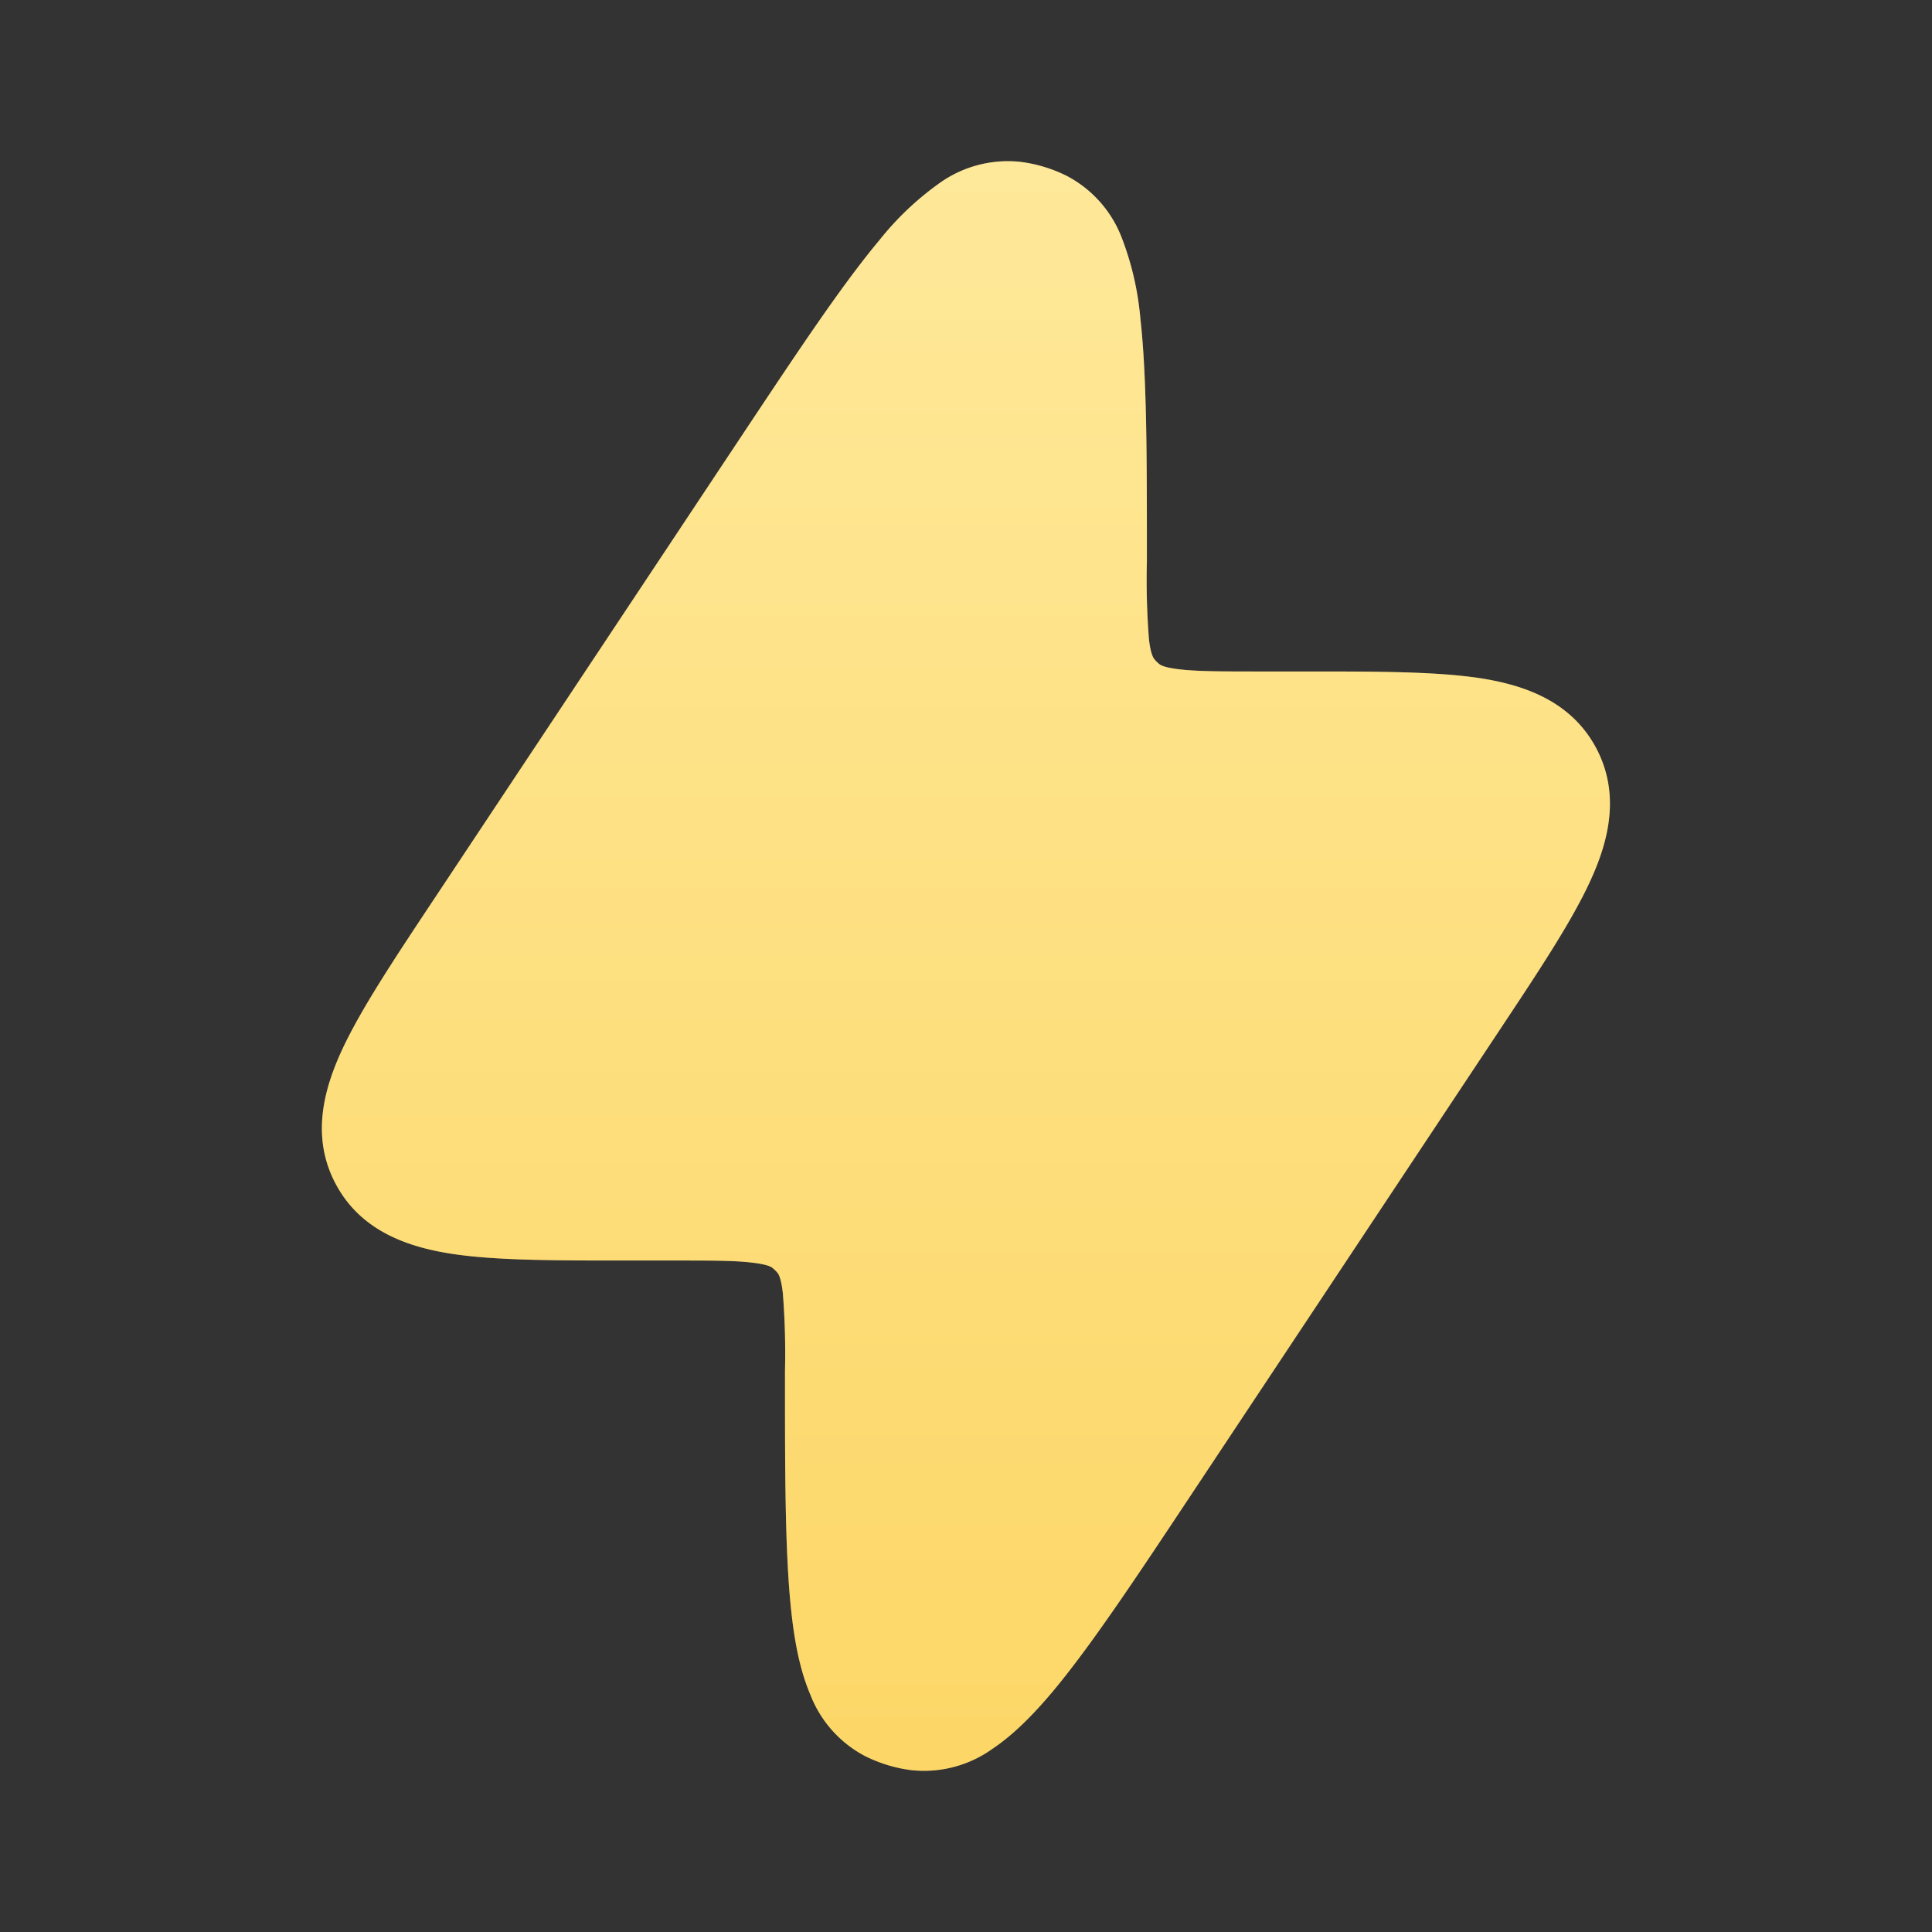 <svg width="16" height="16" fill="none" xmlns="http://www.w3.org/2000/svg"><rect width="100%" height="100%" fill="#333333" stroke="none"/><path d="M8.446 1.34a.973.973 0 0 0-.663.175 2.453 2.453 0 0 0-.5.474c-.31.37-.675.92-1.132 1.607L3.576 7.474c-.316.476-.581.876-.737 1.207-.159.339-.267.738-.056 1.129.21.39.604.521.975.576.362.053.844.053 1.416.053h.41c.312 0 .505 0 .648.018.13.015.16.038.166.044a.275.275 0 0 1 .041.04c.006.007.029.036.044.166a6.3 6.3 0 0 1 .018.646v.033c0 .831 0 1.496.054 1.976.027.244.072.475.155.67a.969.969 0 0 0 .456.512c.121.06.252.1.386.116a.973.973 0 0 0 .664-.175c.177-.118.342-.286.5-.474.311-.371.68-.926 1.14-1.619l2.566-3.866c.316-.476.582-.877.737-1.207.16-.339.267-.738.057-1.129-.211-.39-.604-.521-.975-.576-.363-.053-.844-.053-1.417-.053h-.41c-.311 0-.505-.001-.647-.018-.131-.015-.16-.038-.167-.044a.28.28 0 0 1-.04-.04c-.006-.007-.03-.036-.045-.166a6.301 6.301 0 0 1-.017-.646v-.033c0-.831 0-1.496-.054-1.976a2.443 2.443 0 0 0-.155-.671.969.969 0 0 0-.456-.511c-.121-.06-.252-.1-.387-.116Z" fill="#FFDF6F"/><path d="M8.446 1.34a.973.973 0 0 0-.663.175 2.453 2.453 0 0 0-.5.474c-.31.37-.675.92-1.132 1.607L3.576 7.474c-.316.476-.581.876-.737 1.207-.159.339-.267.738-.056 1.129.21.39.604.521.975.576.362.053.844.053 1.416.053h.41c.312 0 .505 0 .648.018.13.015.16.038.166.044a.275.275 0 0 1 .041.04c.006.007.029.036.044.166a6.3 6.3 0 0 1 .018.646v.033c0 .831 0 1.496.054 1.976.027.244.072.475.155.67a.969.969 0 0 0 .456.512c.121.06.252.1.386.116a.973.973 0 0 0 .664-.175c.177-.118.342-.286.5-.474.311-.371.68-.926 1.14-1.619l2.566-3.866c.316-.476.582-.877.737-1.207.16-.339.267-.738.057-1.129-.211-.39-.604-.521-.975-.576-.363-.053-.844-.053-1.417-.053h-.41c-.311 0-.505-.001-.647-.018-.131-.015-.16-.038-.167-.044a.28.28 0 0 1-.04-.04c-.006-.007-.03-.036-.045-.166a6.301 6.301 0 0 1-.017-.646v-.033c0-.831 0-1.496-.054-1.976a2.443 2.443 0 0 0-.155-.671.969.969 0 0 0-.456-.511c-.121-.06-.252-.1-.387-.116Z" fill="url(#a)" fill-opacity=".3"/><defs><linearGradient id="a" x1="7.999" y1="1.333" x2="7.999" y2="14.667" gradientUnits="userSpaceOnUse"><stop stop-color="#fff"/><stop offset="1" stop-color="#F8C456"/></linearGradient></defs></svg>